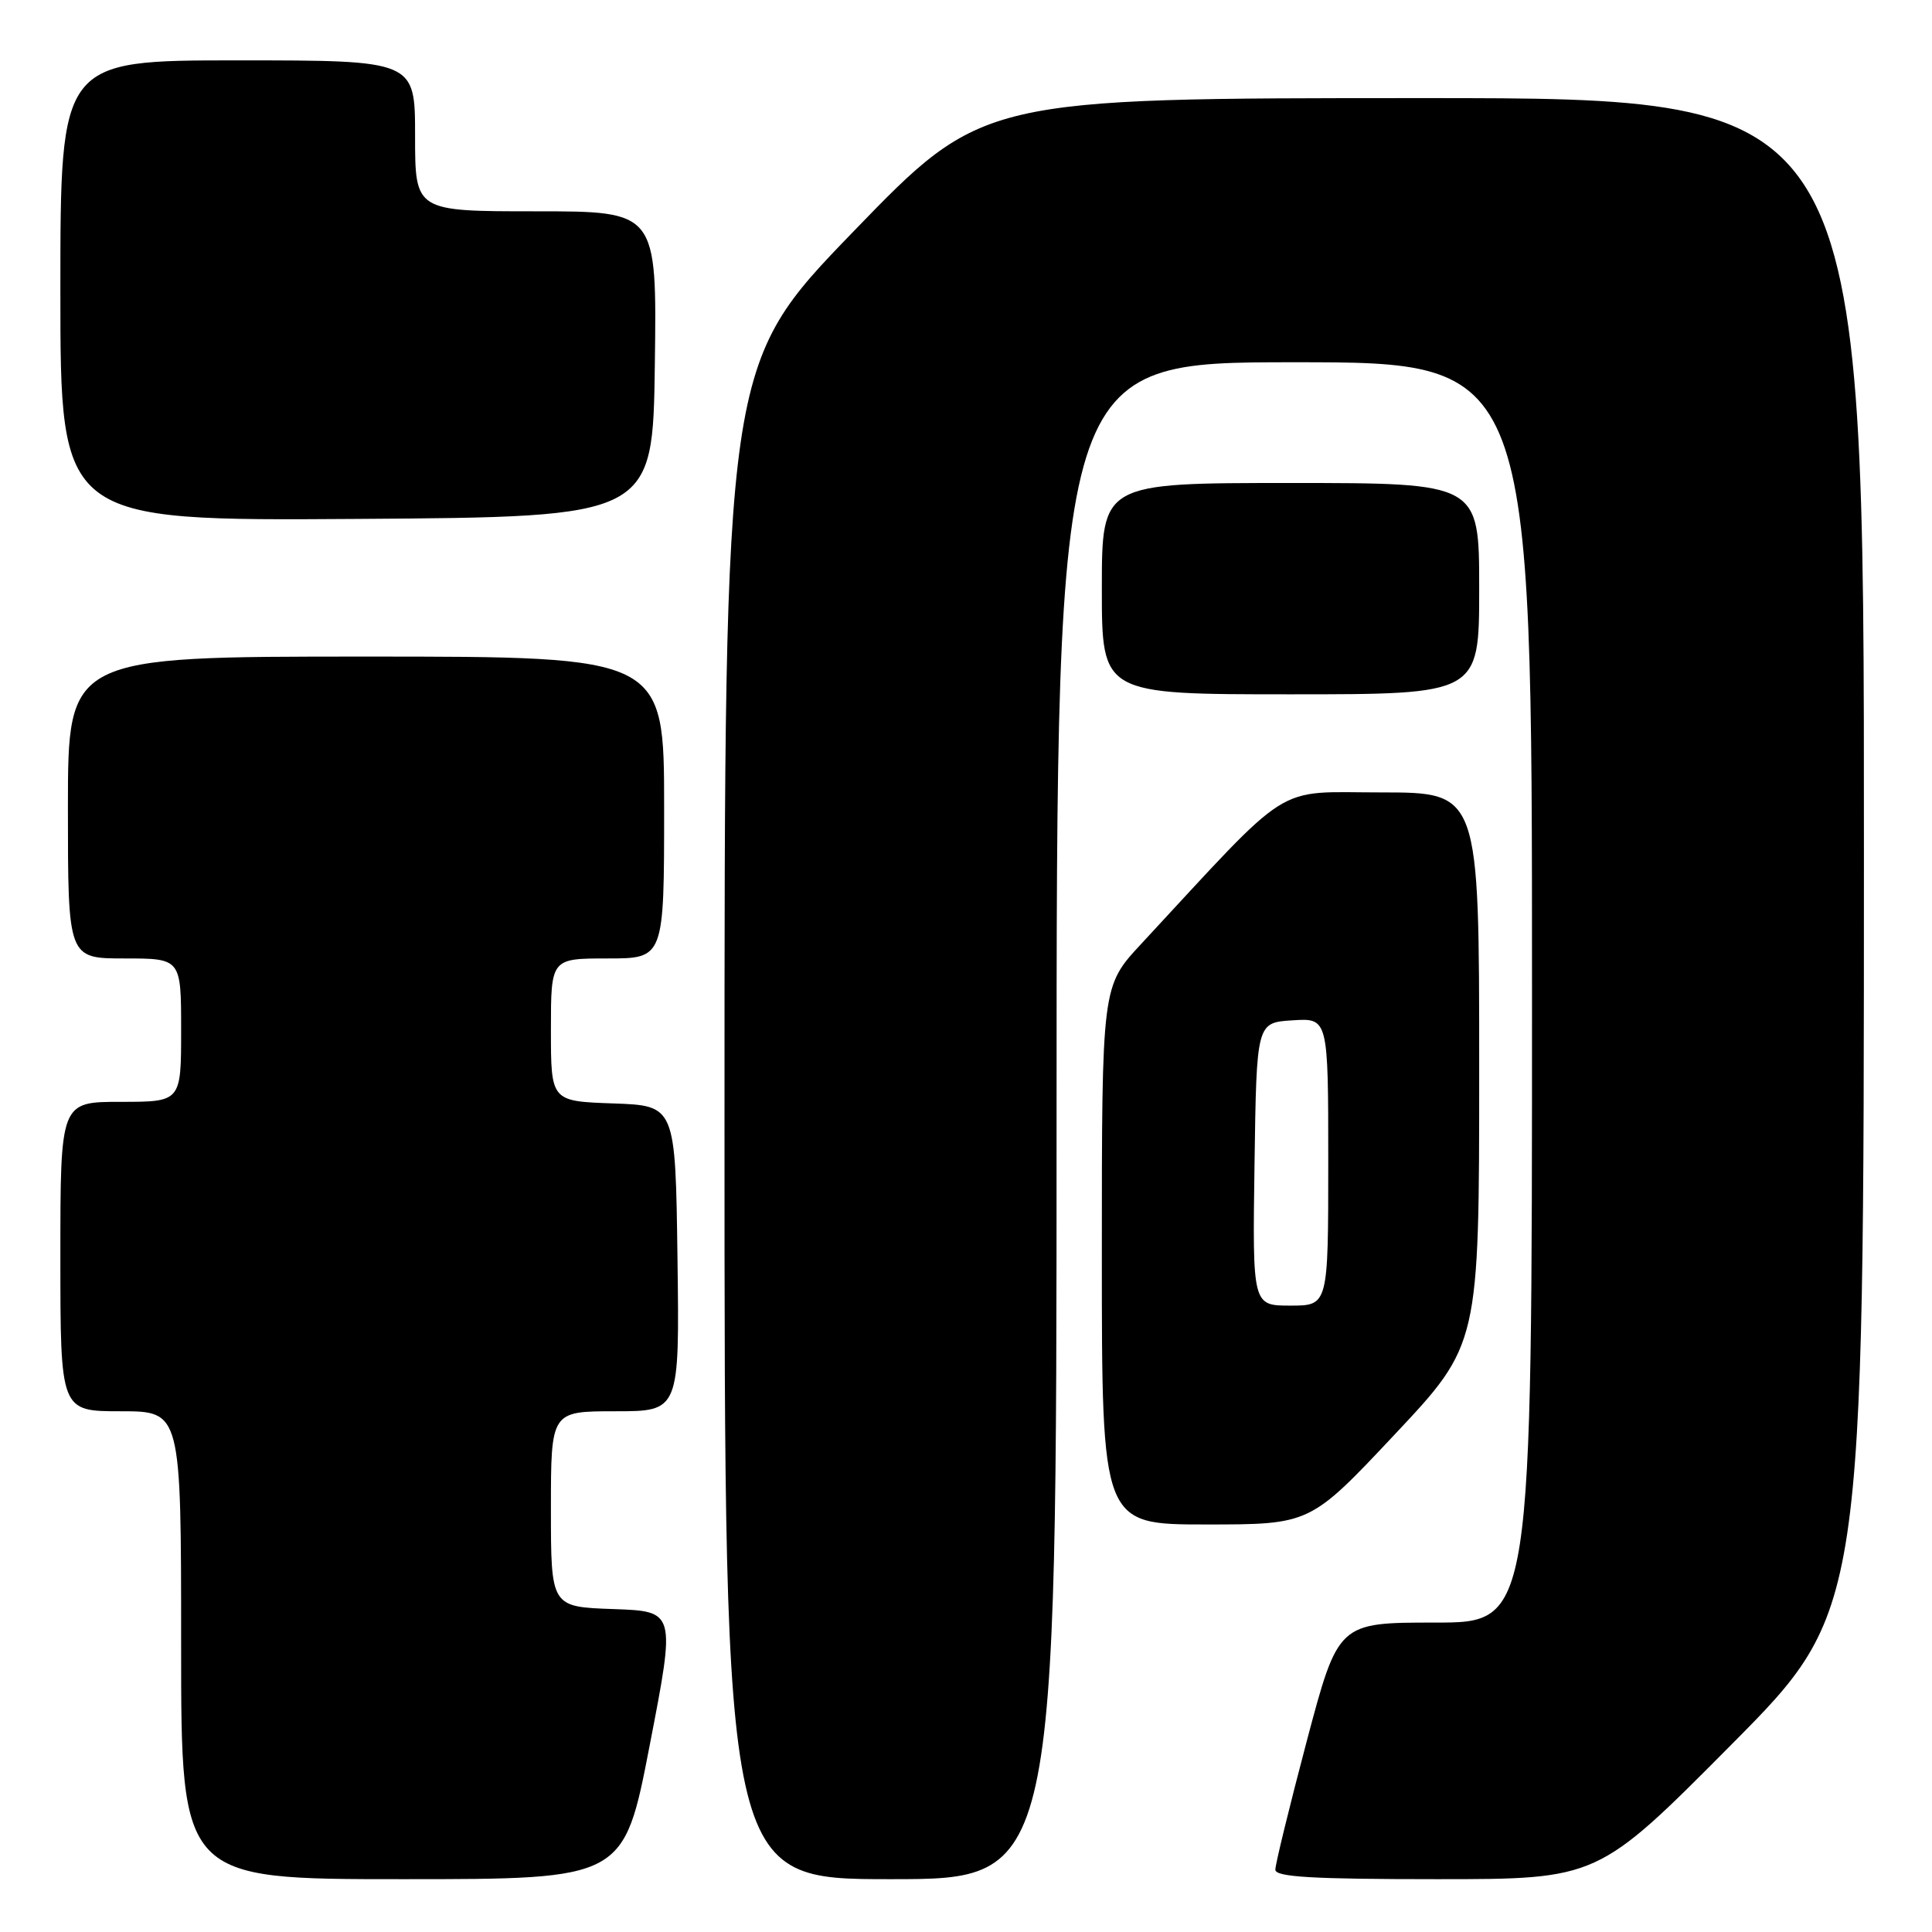 <?xml version="1.0" encoding="UTF-8" standalone="no"?>
<!DOCTYPE svg PUBLIC "-//W3C//DTD SVG 1.1//EN" "http://www.w3.org/Graphics/SVG/1.1/DTD/svg11.dtd" >
<svg xmlns="http://www.w3.org/2000/svg" xmlns:xlink="http://www.w3.org/1999/xlink" version="1.1" viewBox="0 0 256 256">
 <g >
 <path fill="currentColor"
d=" M 86.09 231.25 C 89.53 213.50 89.53 213.50 81.26 213.21 C 73.00 212.92 73.00 212.92 73.00 199.96 C 73.00 187.00 73.00 187.00 81.52 187.00 C 90.04 187.00 90.04 187.00 89.77 166.75 C 89.50 146.50 89.50 146.50 81.25 146.21 C 73.00 145.92 73.00 145.92 73.00 136.46 C 73.00 127.00 73.00 127.00 80.50 127.00 C 88.00 127.00 88.00 127.00 88.00 107.00 C 88.00 87.00 88.00 87.00 48.50 87.00 C 9.00 87.00 9.00 87.00 9.00 107.00 C 9.00 127.00 9.00 127.00 16.50 127.00 C 24.00 127.00 24.00 127.00 24.00 136.50 C 24.00 146.00 24.00 146.00 16.00 146.00 C 8.00 146.00 8.00 146.00 8.00 166.50 C 8.00 187.00 8.00 187.00 16.00 187.00 C 24.00 187.00 24.00 187.00 24.00 218.00 C 24.00 249.00 24.00 249.00 53.33 249.00 C 82.66 249.00 82.66 249.00 86.09 231.25 Z  M 140.00 148.50 C 140.00 48.00 140.00 48.00 171.50 48.00 C 203.00 48.00 203.00 48.00 203.00 131.50 C 203.00 215.00 203.00 215.00 190.16 215.00 C 177.32 215.00 177.32 215.00 173.14 230.75 C 170.85 239.41 168.98 247.06 168.99 247.75 C 169.00 248.71 173.95 249.00 190.36 249.00 C 211.72 249.00 211.72 249.00 229.34 231.25 C 246.97 213.50 246.97 213.50 246.98 113.25 C 247.00 13.00 247.00 13.00 188.59 13.00 C 130.18 13.00 130.18 13.00 113.09 30.67 C 96.00 48.34 96.00 48.34 96.00 148.67 C 96.00 249.00 96.00 249.00 118.00 249.00 C 140.00 249.00 140.00 249.00 140.00 148.50 Z  M 184.80 190.08 C 196.00 178.16 196.00 178.16 196.00 141.58 C 196.00 105.00 196.00 105.00 183.02 105.00 C 168.64 105.00 171.51 103.19 151.19 125.10 C 146.00 130.69 146.00 130.69 146.00 166.35 C 146.00 202.00 146.00 202.00 159.80 202.00 C 173.60 202.00 173.60 202.00 184.80 190.08 Z  M 196.00 78.00 C 196.00 64.00 196.00 64.00 171.00 64.00 C 146.00 64.00 146.00 64.00 146.00 78.00 C 146.00 92.00 146.00 92.00 171.00 92.00 C 196.00 92.00 196.00 92.00 196.00 78.00 Z  M 86.77 48.25 C 87.04 28.00 87.04 28.00 71.02 28.00 C 55.00 28.00 55.00 28.00 55.00 18.00 C 55.00 8.00 55.00 8.00 31.50 8.00 C 8.00 8.00 8.00 8.00 8.00 38.51 C 8.00 69.02 8.00 69.02 47.25 68.76 C 86.50 68.50 86.50 68.50 86.77 48.25 Z  M 166.23 154.25 C 166.50 135.50 166.50 135.50 171.25 135.20 C 176.00 134.89 176.00 134.89 176.00 153.95 C 176.00 173.00 176.00 173.00 170.98 173.00 C 165.96 173.00 165.96 173.00 166.23 154.25 Z "/>
</g>
</svg>
